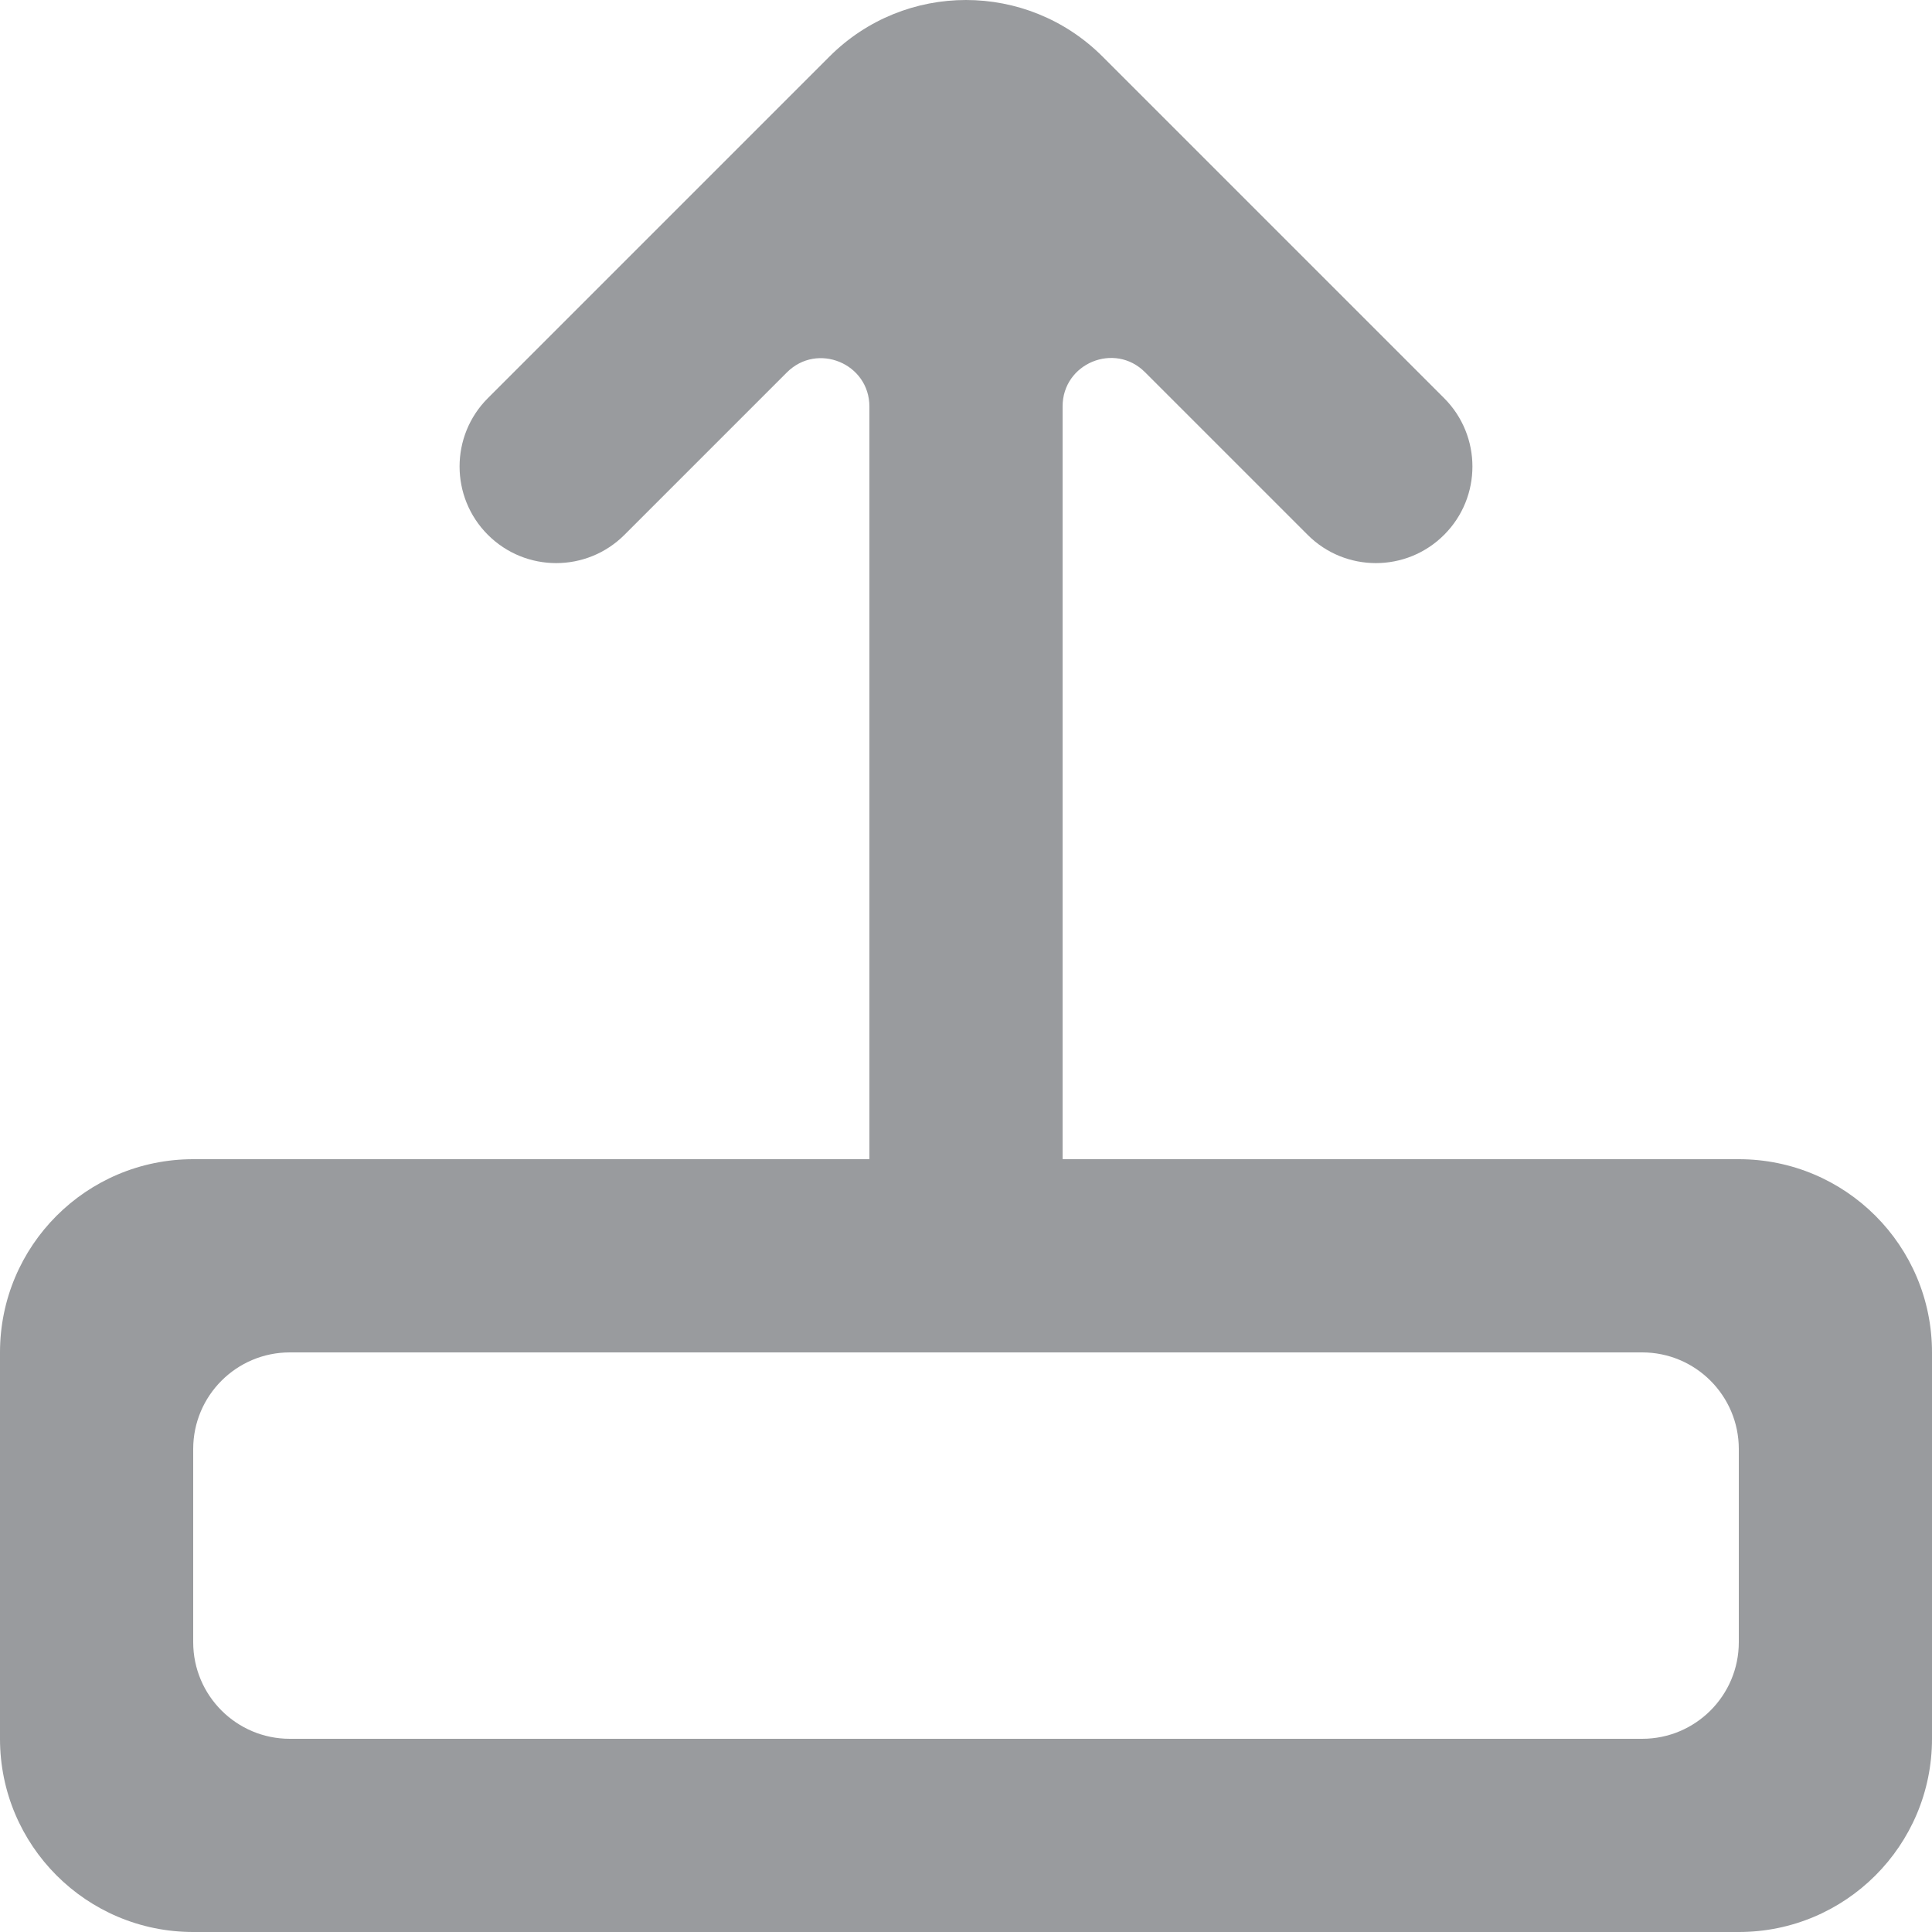<?xml version="1.0" encoding="UTF-8" standalone="no"?>
<!-- Uploaded to: SVG Repo, www.svgrepo.com, Generator: SVG Repo Mixer Tools -->
<svg width="800px" height="800px" viewBox="0 0 20 20" version="1.1" xmlns="http://www.w3.org/2000/svg" xmlns:xlink="http://www.w3.org/1999/xlink">
    
    <title>arrow_up [#267]</title>
    <desc>Created with Sketch.</desc>
    <defs>

</defs>
    <g id="Page-1" stroke="none" stroke-width="1" fill="none" fill-rule="evenodd">
        <g id="Dribbble-Light-Preview" transform="translate(-260, -6959)" fill="#999b9e">
            <g id="icons" transform="translate(56, 160)">
                <path d="M222,6816 C222,6816.552 221.552,6817 221,6817 L207,6817 C206.448,6817 206,6816.552 206,6816 L206,6814 C206,6813.448 206.448,6813 207,6813 L221,6813 C221.552,6813 222,6813.448 222,6814 L222,6816 Z M204,6813 L204,6817 C204,6818.105 204.895,6819 206,6819 L222,6819 C223.105,6819 224,6818.105 224,6817 L224,6813 C224,6811.895 223.105,6811 222,6811 L215,6811 L215,6803.207 C215,6802.761 215.539,6802.538 215.853,6802.853 L217.536,6804.536 C217.926,6804.927 218.56,6804.927 218.95,6804.536 C219.34,6804.146 219.34,6803.513 218.95,6803.122 L215.413,6799.585 C214.632,6798.805 213.367,6798.805 212.587,6799.585 C212.409,6799.763 212.846,6799.326 209.05,6803.122 C208.66,6803.512 208.66,6804.146 209.05,6804.536 C209.441,6804.927 210.074,6804.927 210.465,6804.536 L212.146,6802.855 C212.461,6802.54 213,6802.763 213,6803.209 L213,6811 L206,6811 C204.895,6811 204,6811.895 204,6813 L204,6813 Z" id="arrow_up-[#267]">

</path>
            </g>
        </g>
    </g>
</svg>